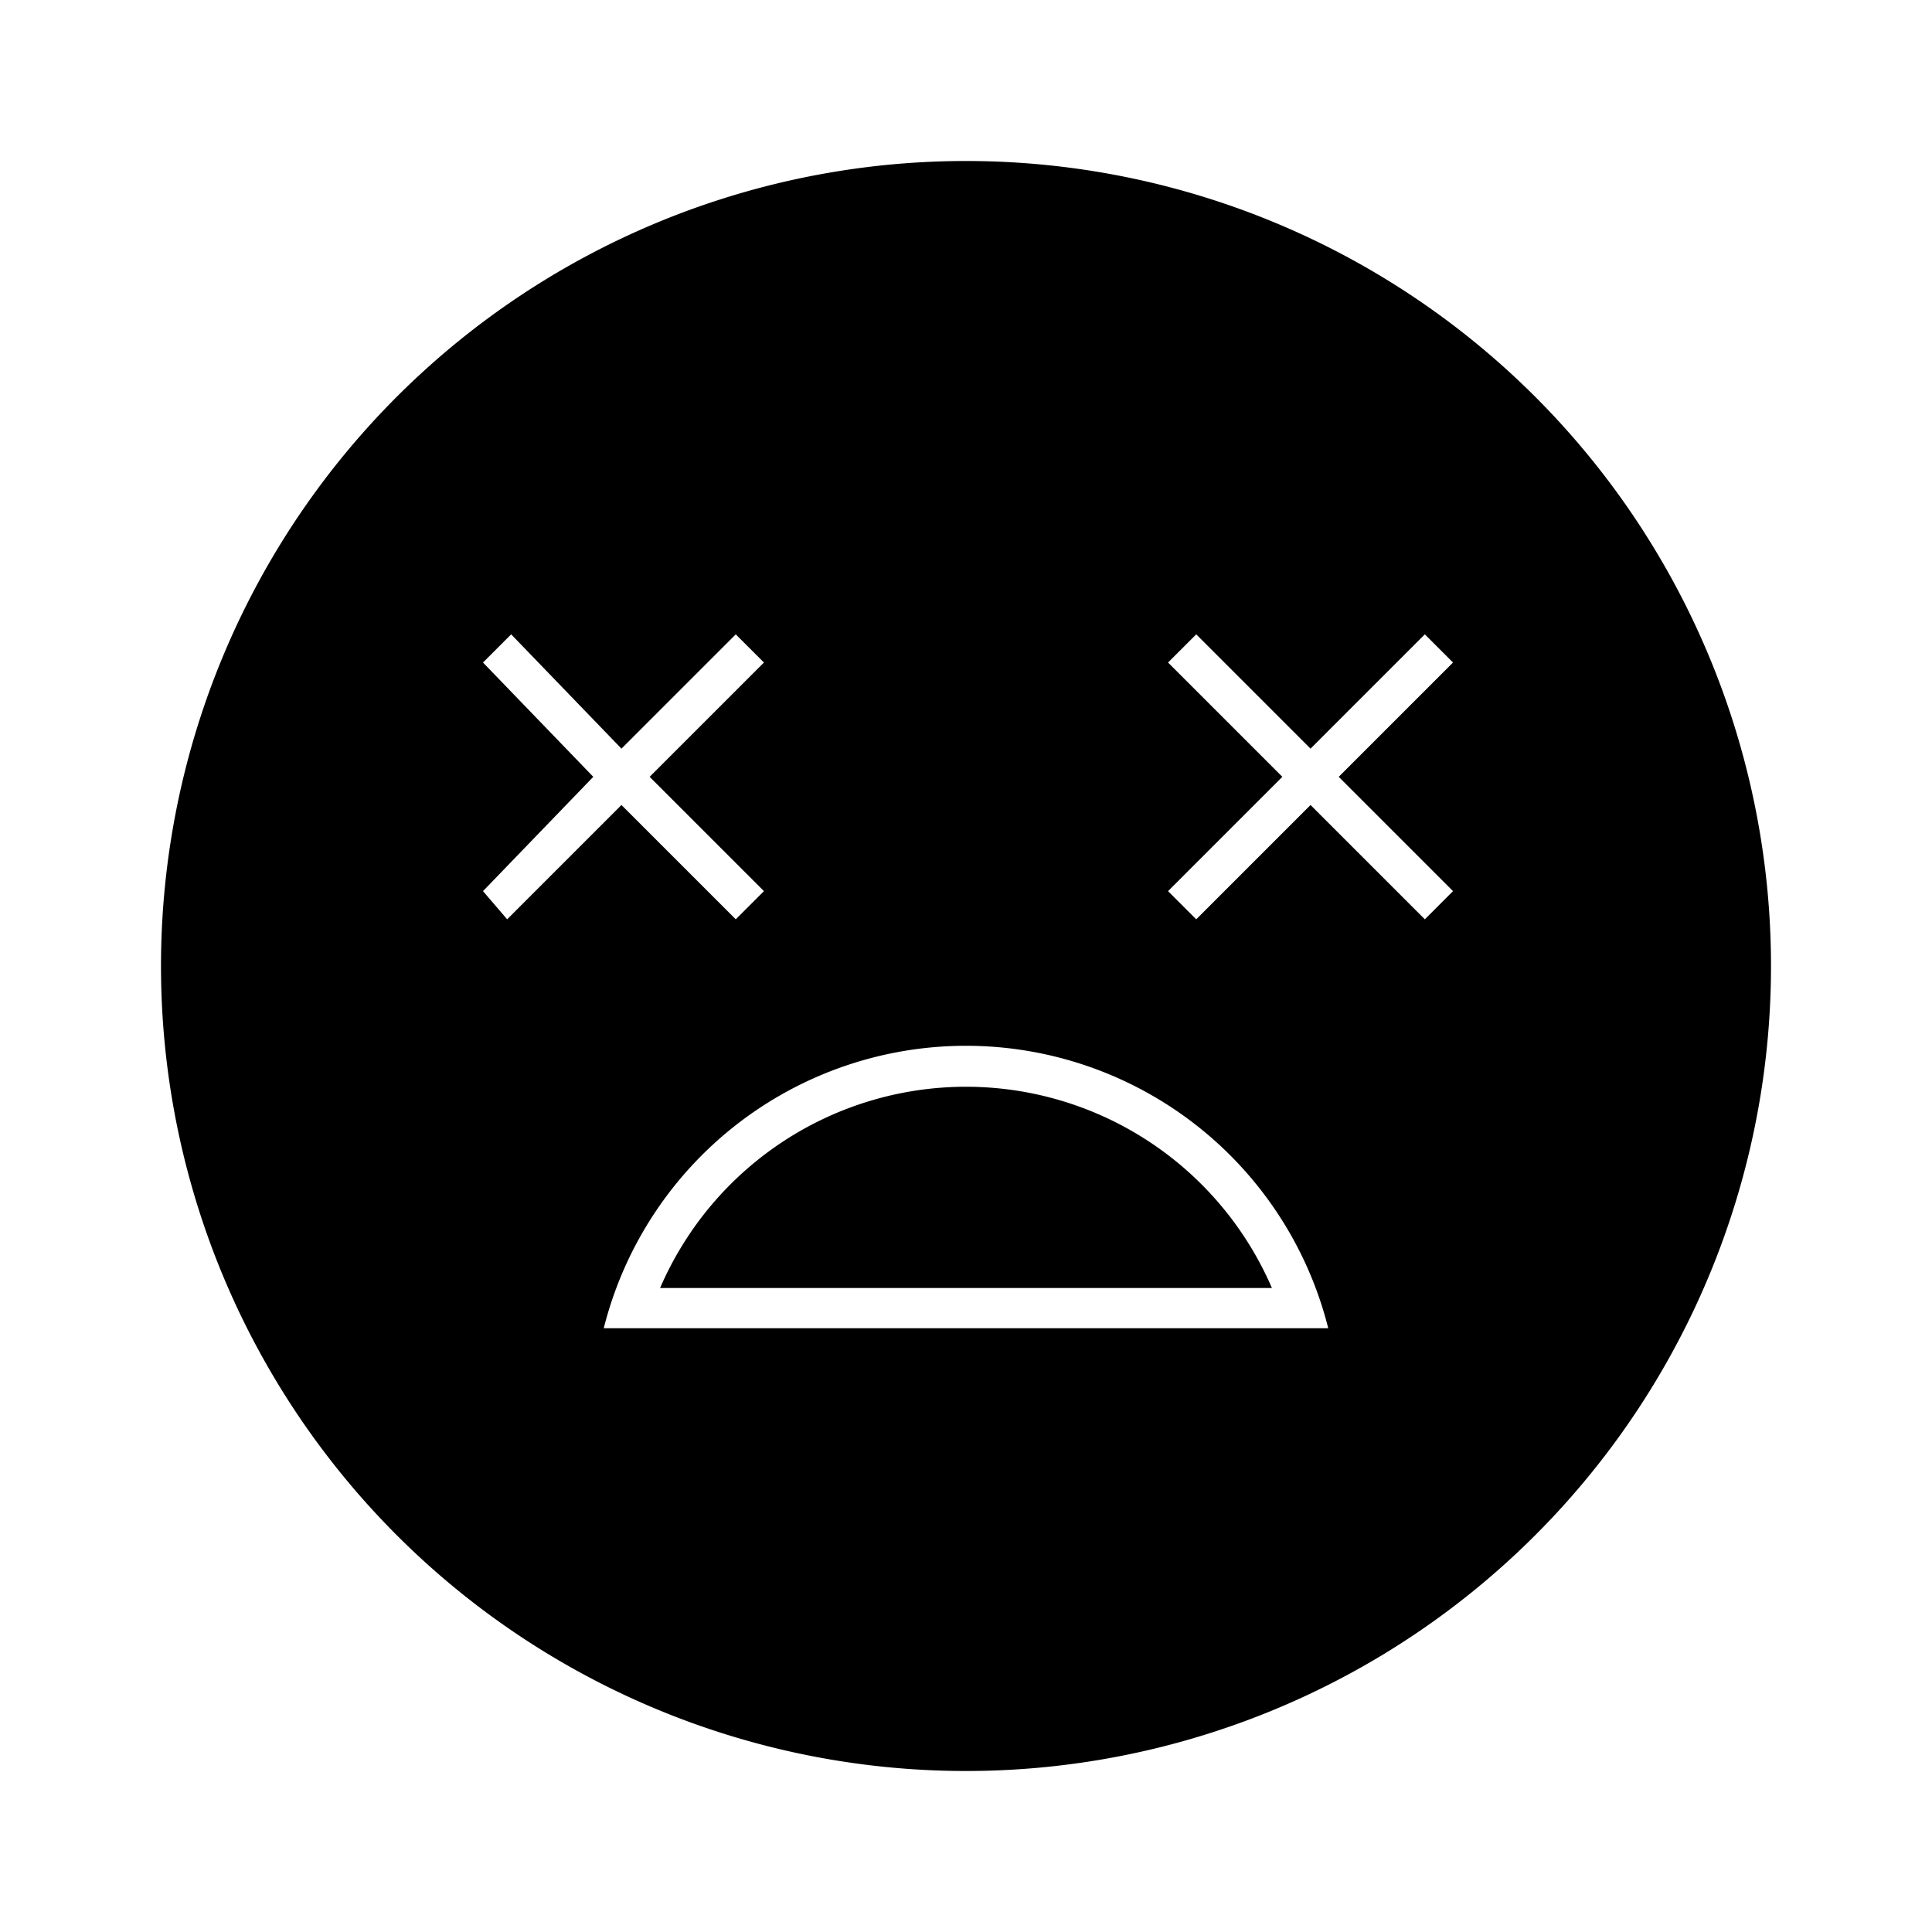<svg id="Layer_1" data-name="Layer 1" xmlns="http://www.w3.org/2000/svg" viewBox="0 0 24 24"><title>iconoteka_dizzy__sentiment_very_dissatisfied_l_f</title><path d="M12,13.5A4.14,4.14,0,0,0,8.2,16h7.6A4.14,4.14,0,0,0,12,13.5ZM12,2A10,10,0,1,0,22,12,10,10,0,0,0,12,2ZM6,11.07,7.37,9.65,6,8.23l.35-.35L7.72,9.3,9.14,7.88l.35.35L8.07,9.65l1.42,1.42-.35.35L7.72,10,6.3,11.42ZM7.5,16.5a4.64,4.64,0,0,1,9,0Zm10.55-5.43-.35.35L16.28,10l-1.42,1.42-.35-.35,1.42-1.42L14.51,8.23l.35-.35L16.28,9.3,17.7,7.88l.35.35L16.63,9.65Z"/></svg>